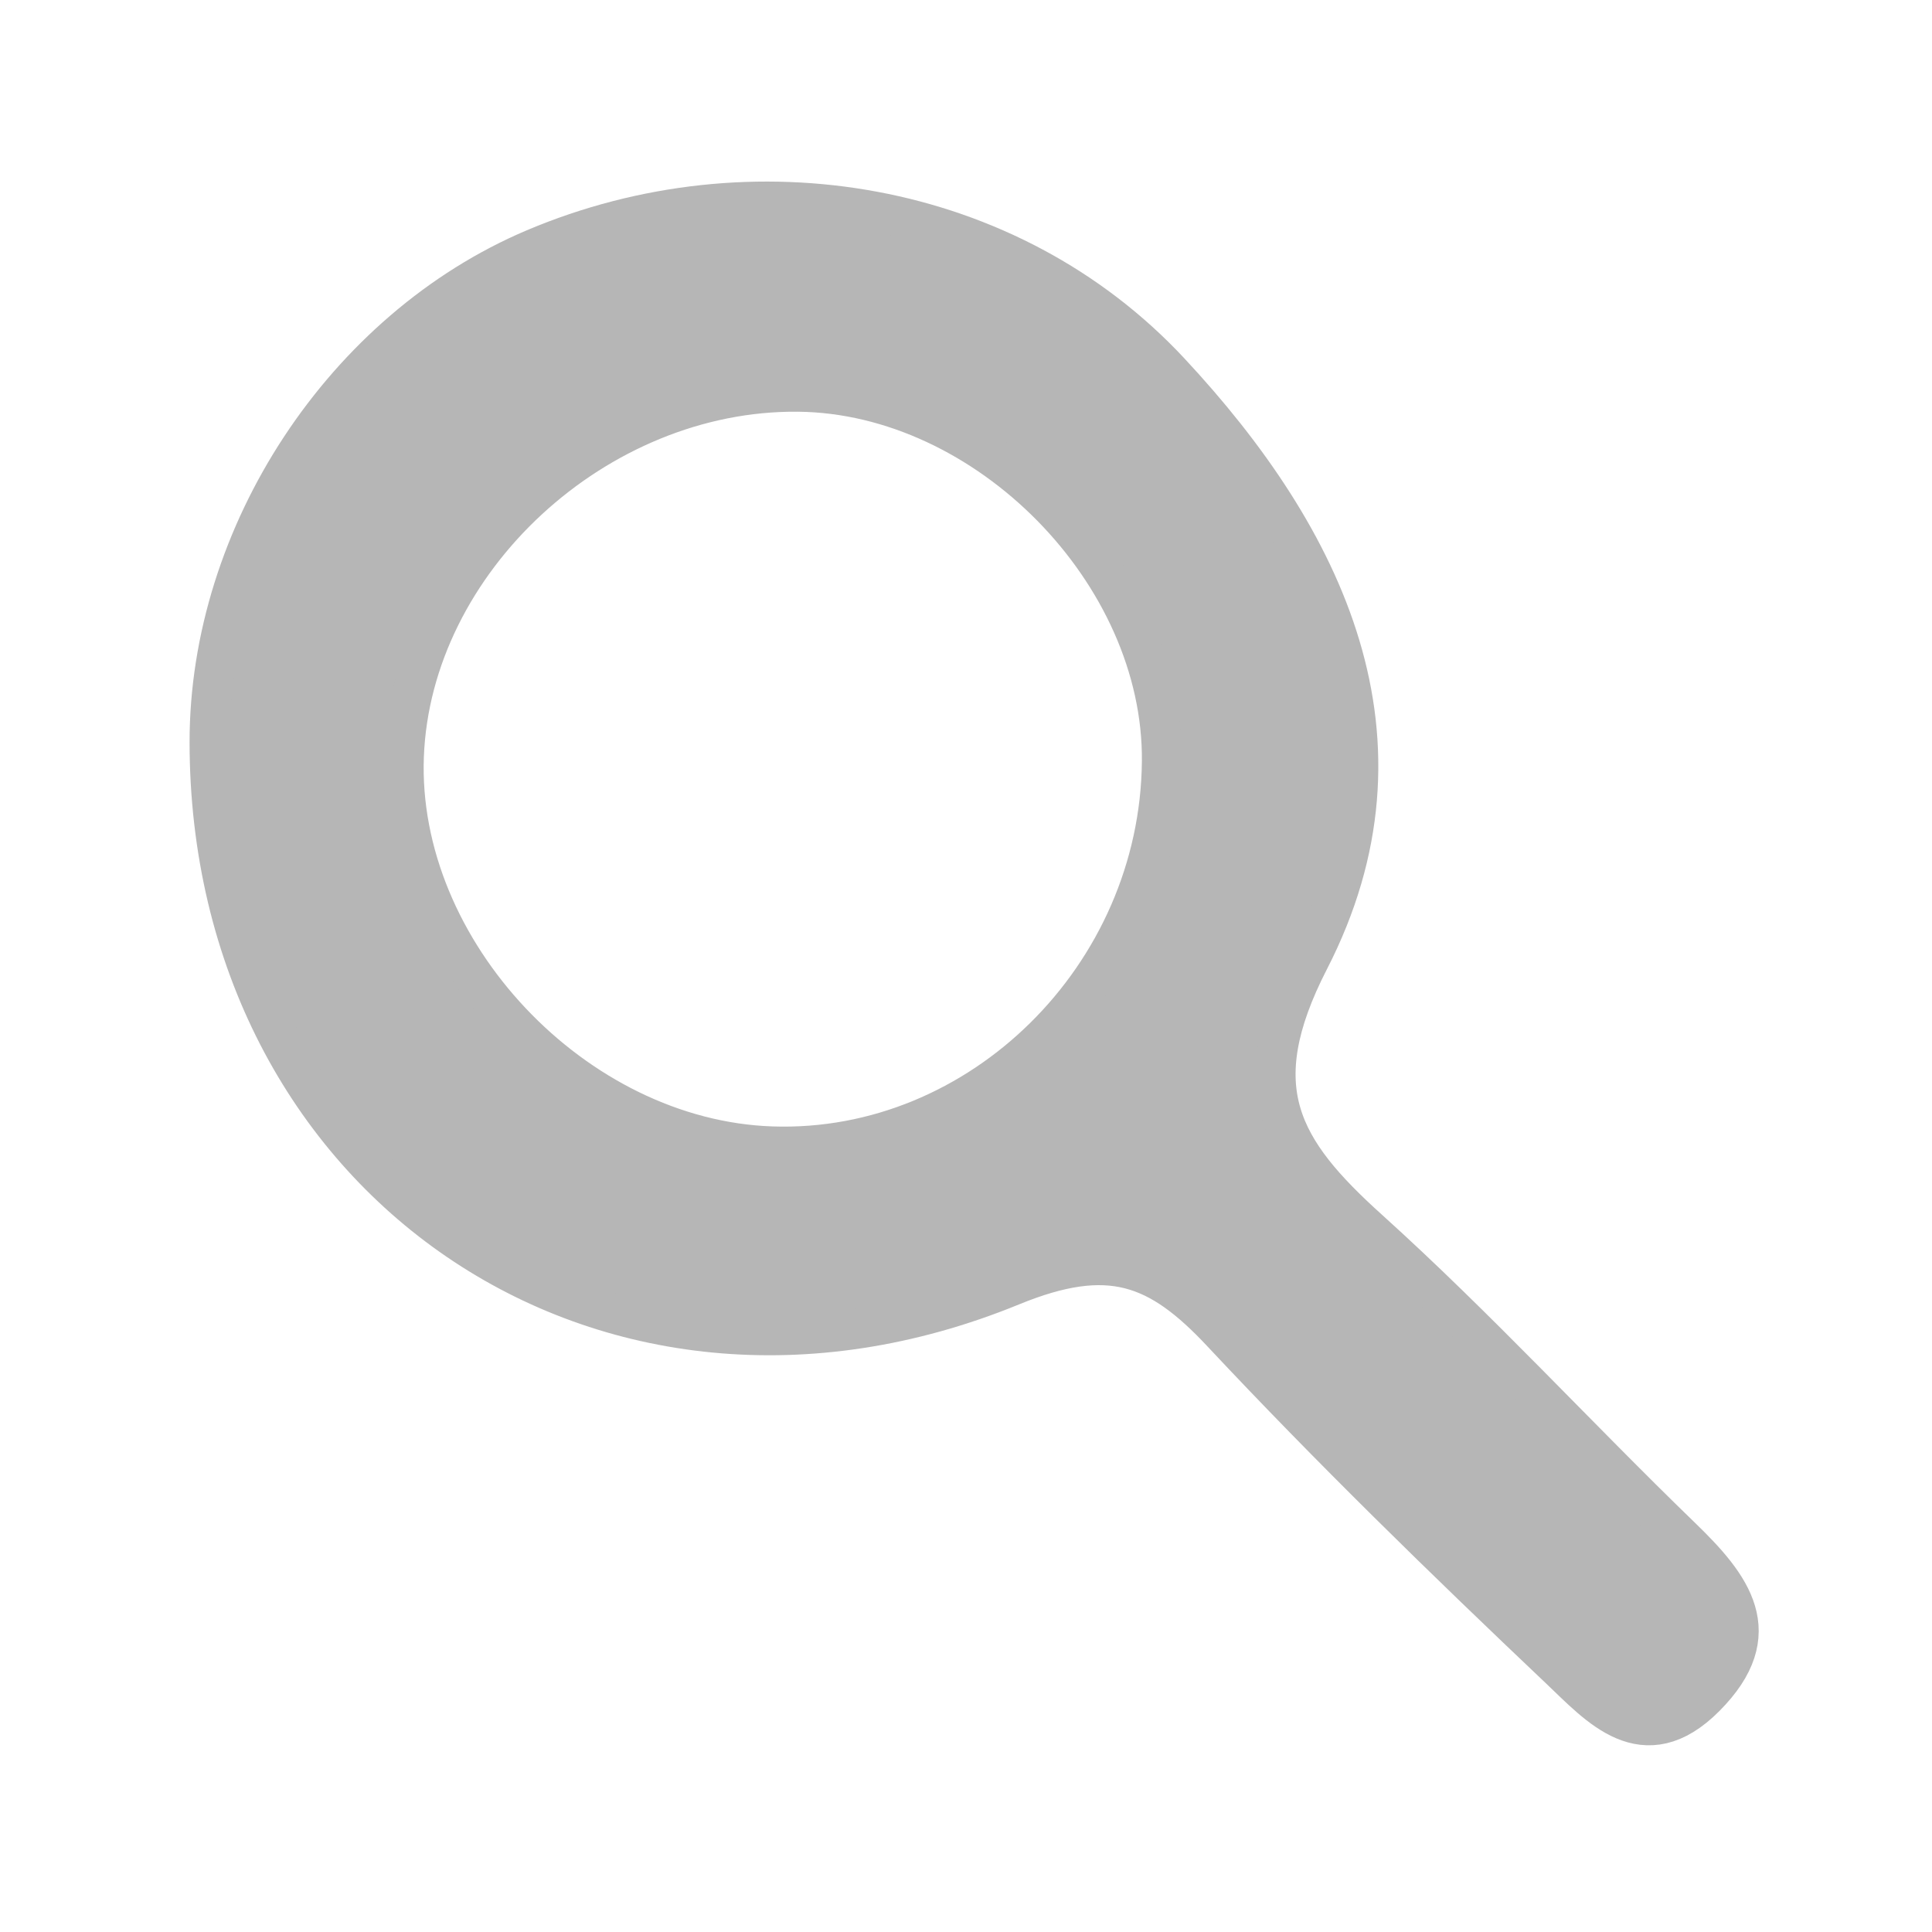 <?xml version="1.0" encoding="UTF-8" standalone="no"?>
<!DOCTYPE svg PUBLIC "-//W3C//DTD SVG 1.1//EN" "http://www.w3.org/Graphics/SVG/1.1/DTD/svg11.dtd">
<svg width="100%" height="100%" viewBox="0 0 129 129" version="1.1" xmlns="http://www.w3.org/2000/svg" xmlns:xlink="http://www.w3.org/1999/xlink" xml:space="preserve" xmlns:serif="http://www.serif.com/" style="fill-rule:evenodd;clip-rule:evenodd;stroke-miterlimit:10;">
    <g transform="matrix(1,0,0,1,-4705.1,-433.396)">
        <g transform="matrix(2.667,0,0,2.667,0,0)">
            <g transform="matrix(1,0,0,1,1783.52,181.758)">
                <path d="M0,9.446C-4.944,9.281 -9.401,4.557 -9.216,-0.322C-9.03,-5.218 -4.398,-9.499 0.657,-9.447C5.383,-9.399 9.803,-4.906 9.76,-0.195C9.712,5.181 5.218,9.62 0,9.446M22.761,19.23C20.13,16.684 17.65,13.977 14.935,11.528C12.737,9.545 11.794,8.002 13.446,4.785C16.282,-0.736 13.851,-5.767 9.953,-9.947C5.944,-14.245 -0.505,-15.331 -5.944,-13.029C-10.704,-11.015 -14.086,-5.876 -14.082,-0.669C-14.072,10.271 -4.188,17.108 5.995,12.939C8.449,11.934 9.686,12.423 11.265,14.11C13.982,17.012 16.837,19.793 19.724,22.53C20.697,23.451 21.825,24.777 23.365,23.228C24.948,21.635 24.023,20.451 22.761,19.23" style="fill:rgb(182,182,182);fill-rule:nonzero;"/>
            </g>
        </g>
        <g transform="matrix(2.667,0,0,2.667,0,0)">
            <g transform="matrix(1,0,0,1,1783.52,181.758)">
                <path d="M0,9.446C-4.944,9.281 -9.401,4.557 -9.216,-0.322C-9.03,-5.218 -4.398,-9.499 0.657,-9.447C5.383,-9.399 9.803,-4.906 9.76,-0.195C9.712,5.181 5.218,9.62 0,9.446ZM22.761,19.23C20.13,16.684 17.65,13.977 14.935,11.528C12.737,9.545 11.794,8.002 13.446,4.785C16.282,-0.736 13.851,-5.767 9.953,-9.947C5.944,-14.245 -0.505,-15.331 -5.944,-13.029C-10.704,-11.015 -14.086,-5.876 -14.082,-0.669C-14.072,10.271 -4.188,17.108 5.995,12.939C8.449,11.934 9.686,12.423 11.265,14.11C13.982,17.012 16.837,19.793 19.724,22.53C20.697,23.451 21.825,24.777 23.365,23.228C24.948,21.635 24.023,20.451 22.761,19.23Z" style="fill:none;fill-rule:nonzero;stroke:rgb(182,182,182);stroke-width:1px;"/>
            </g>
        </g>
    </g>
</svg>
